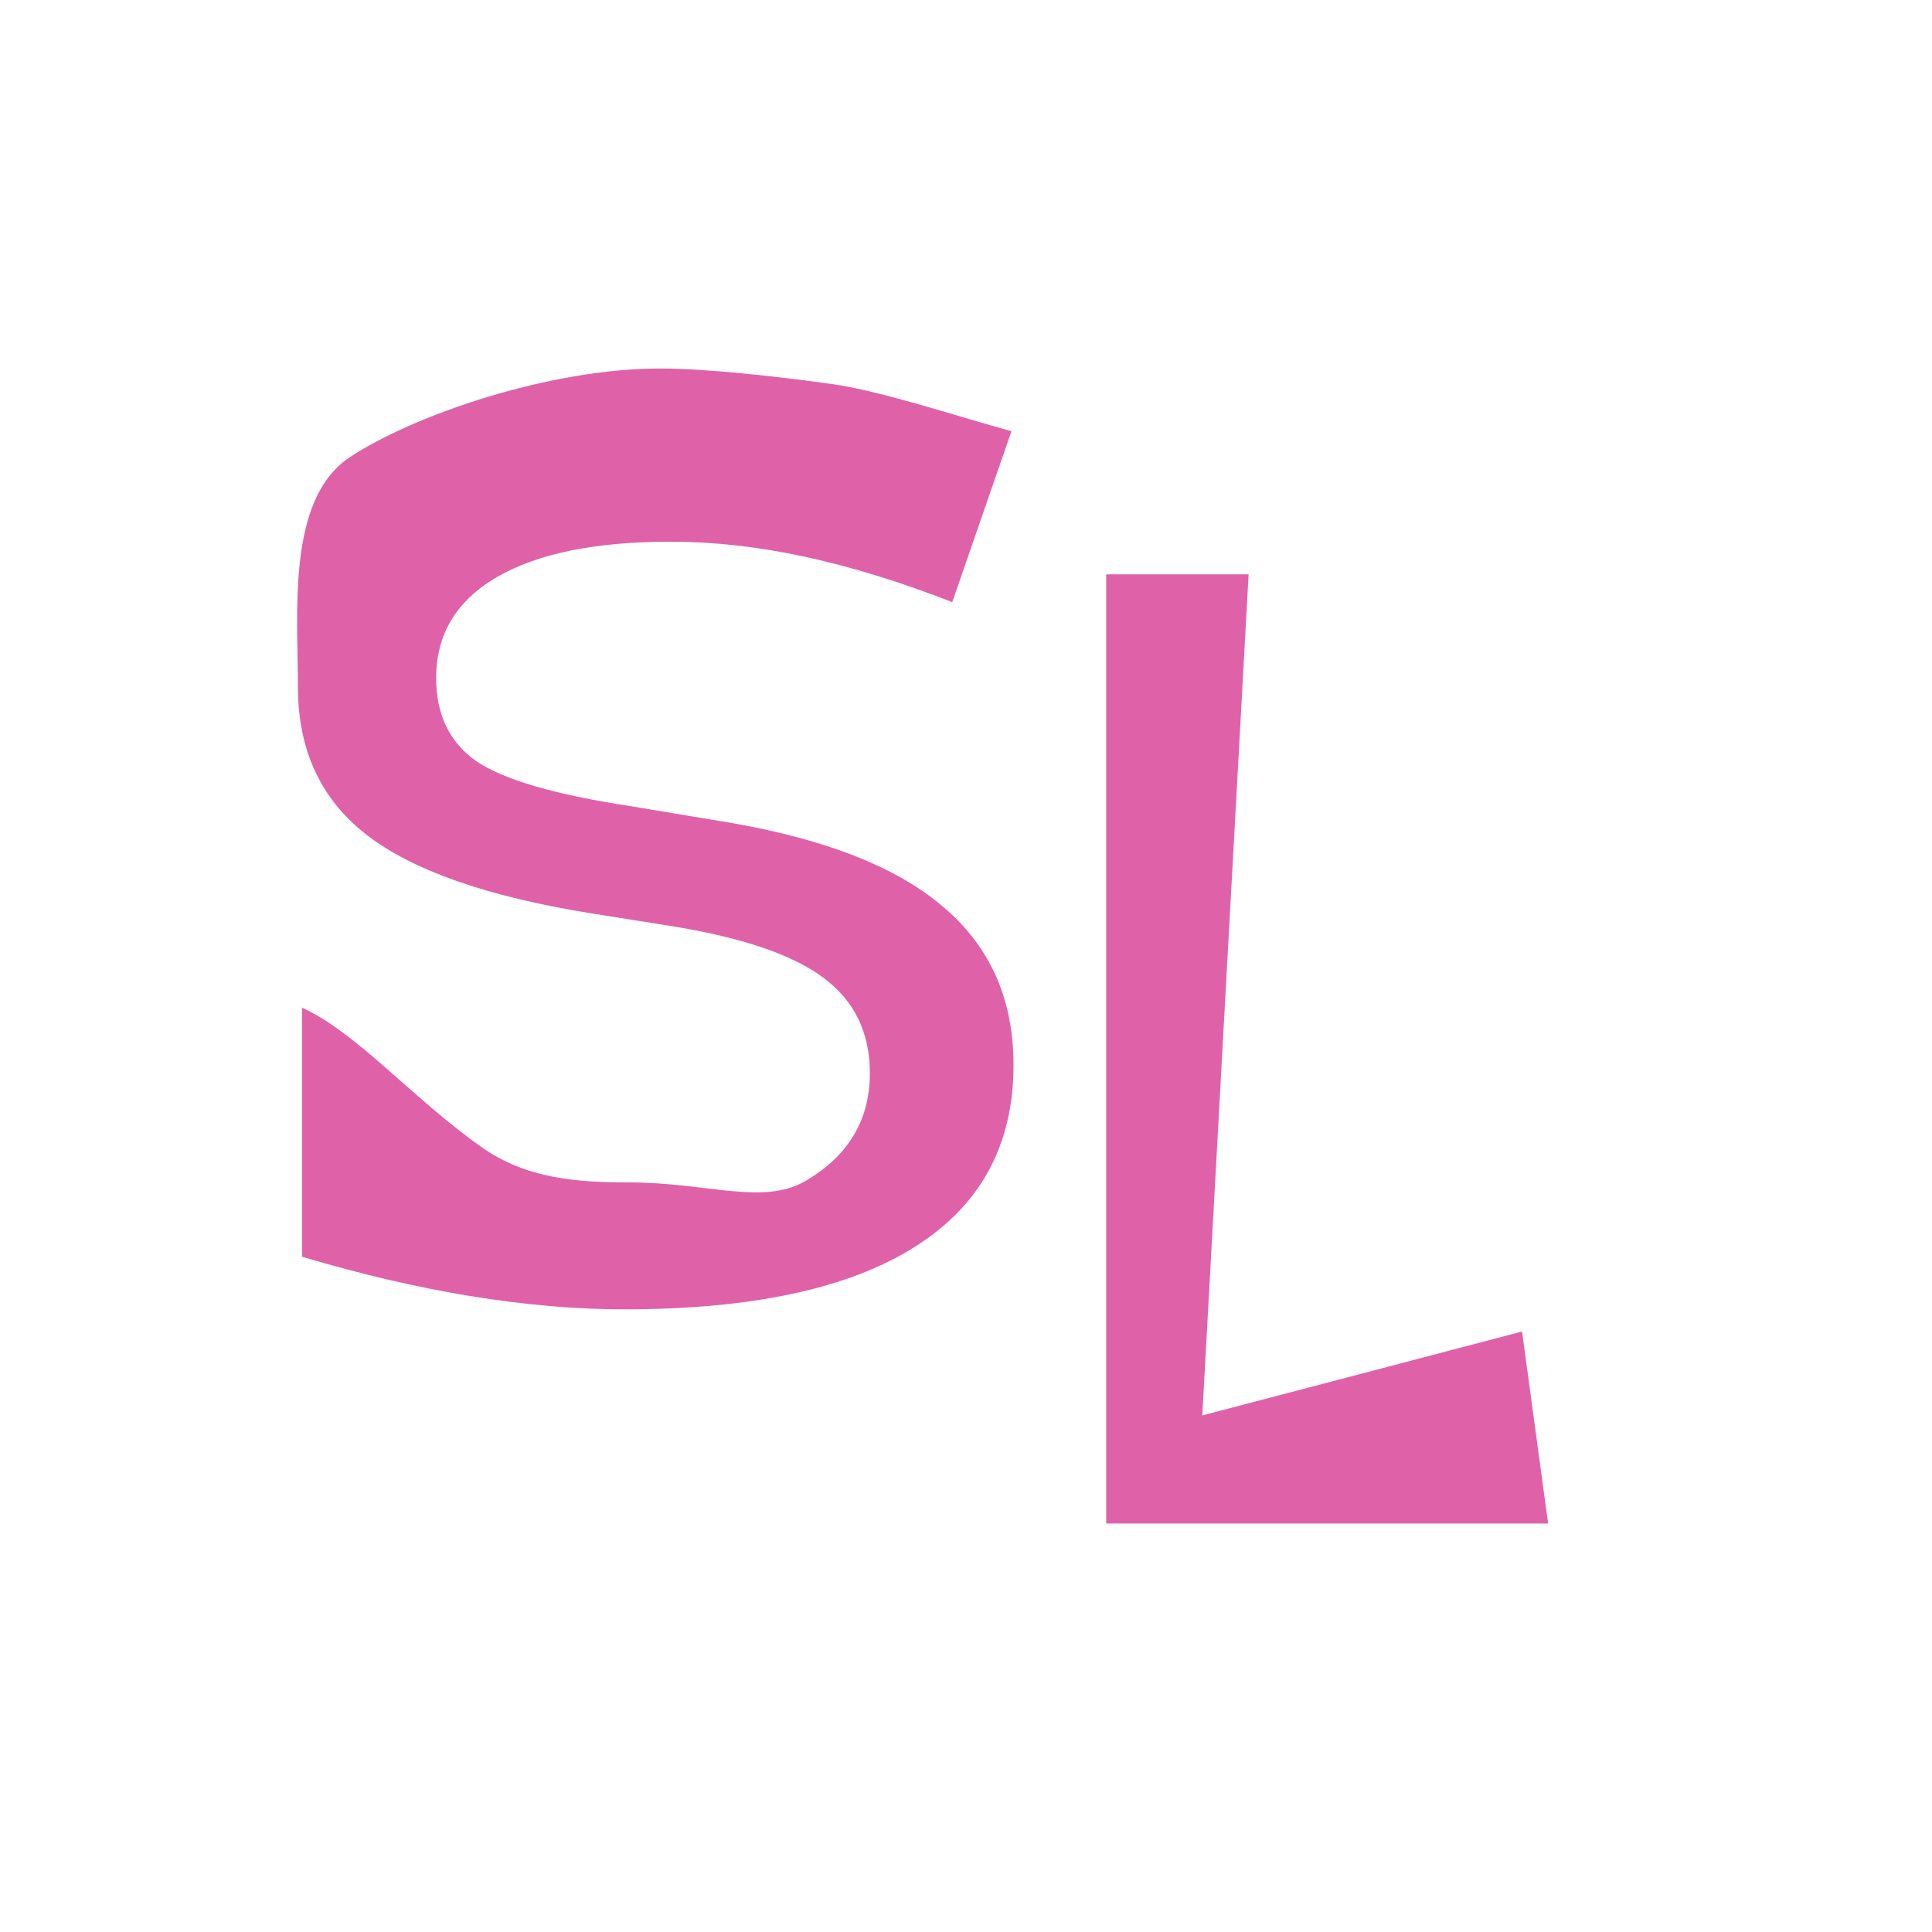 <svg height="512" viewBox="0 0 512 512" width="512" xmlns="http://www.w3.org/2000/svg">
 <path d="m292.32 160.801l-11.013 39.048c-9.708-4.643-18.867-8.104-27.477-10.383-8.61-2.279-16.925-3.419-24.945-3.419-13.929 0-24.692 2.701-32.289 8.104-7.513 5.403-11.27 13.085-11.27 23.046 0 8.357 2.49 14.688 7.471 18.994 5.065 4.221 14.604 7.64 28.617 10.257l15.448 3.166c19.078 3.63 33.133 10.046 42.166 19.247 9.117 9.117 13.675 21.357 13.675 36.721 0 18.318-6.162 32.205-18.487 41.659-12.24 9.455-30.221 14.182-53.942 14.182-8.948 0-18.487-1.013-28.617-3.039-10.046-2.026-20.471-5.023-31.276-8.99v-56.895c10.383 5.825 20.555 20.792 33.52 31.973 8.28 7.141 17.751 7.958 27.374 7.958 14.604 0 24.872 5.357 32.808-.384 7.935-5.74 11.903-13.929 11.903-24.565 0-9.286-2.87-16.546-8.61-21.779-5.656-5.234-14.984-9.159-27.984-11.776l-15.575-3.039c-19.078-3.799-32.88-9.75-41.406-17.854-8.526-8.104-12.789-19.374-12.789-33.809 0-16.714-2.143-42.811 9.591-52.435 11.818-9.623 37.079-20.312 57.761-20.312 8.864 0 22.902 1.977 32.104 3.581 9.201 1.604 23.62 7.536 33.243 10.743z" fill="#df62a9" transform="matrix(1.425 0 0 1.16 -148.507 -72.26)"/>
 <path d="m338.907 131.67h43.63l-14.191 192.814 97.971-19.237 7.982 44.013h-135.393z" fill="#df62a9" transform="scale(.865 1.156)"/>
</svg>
